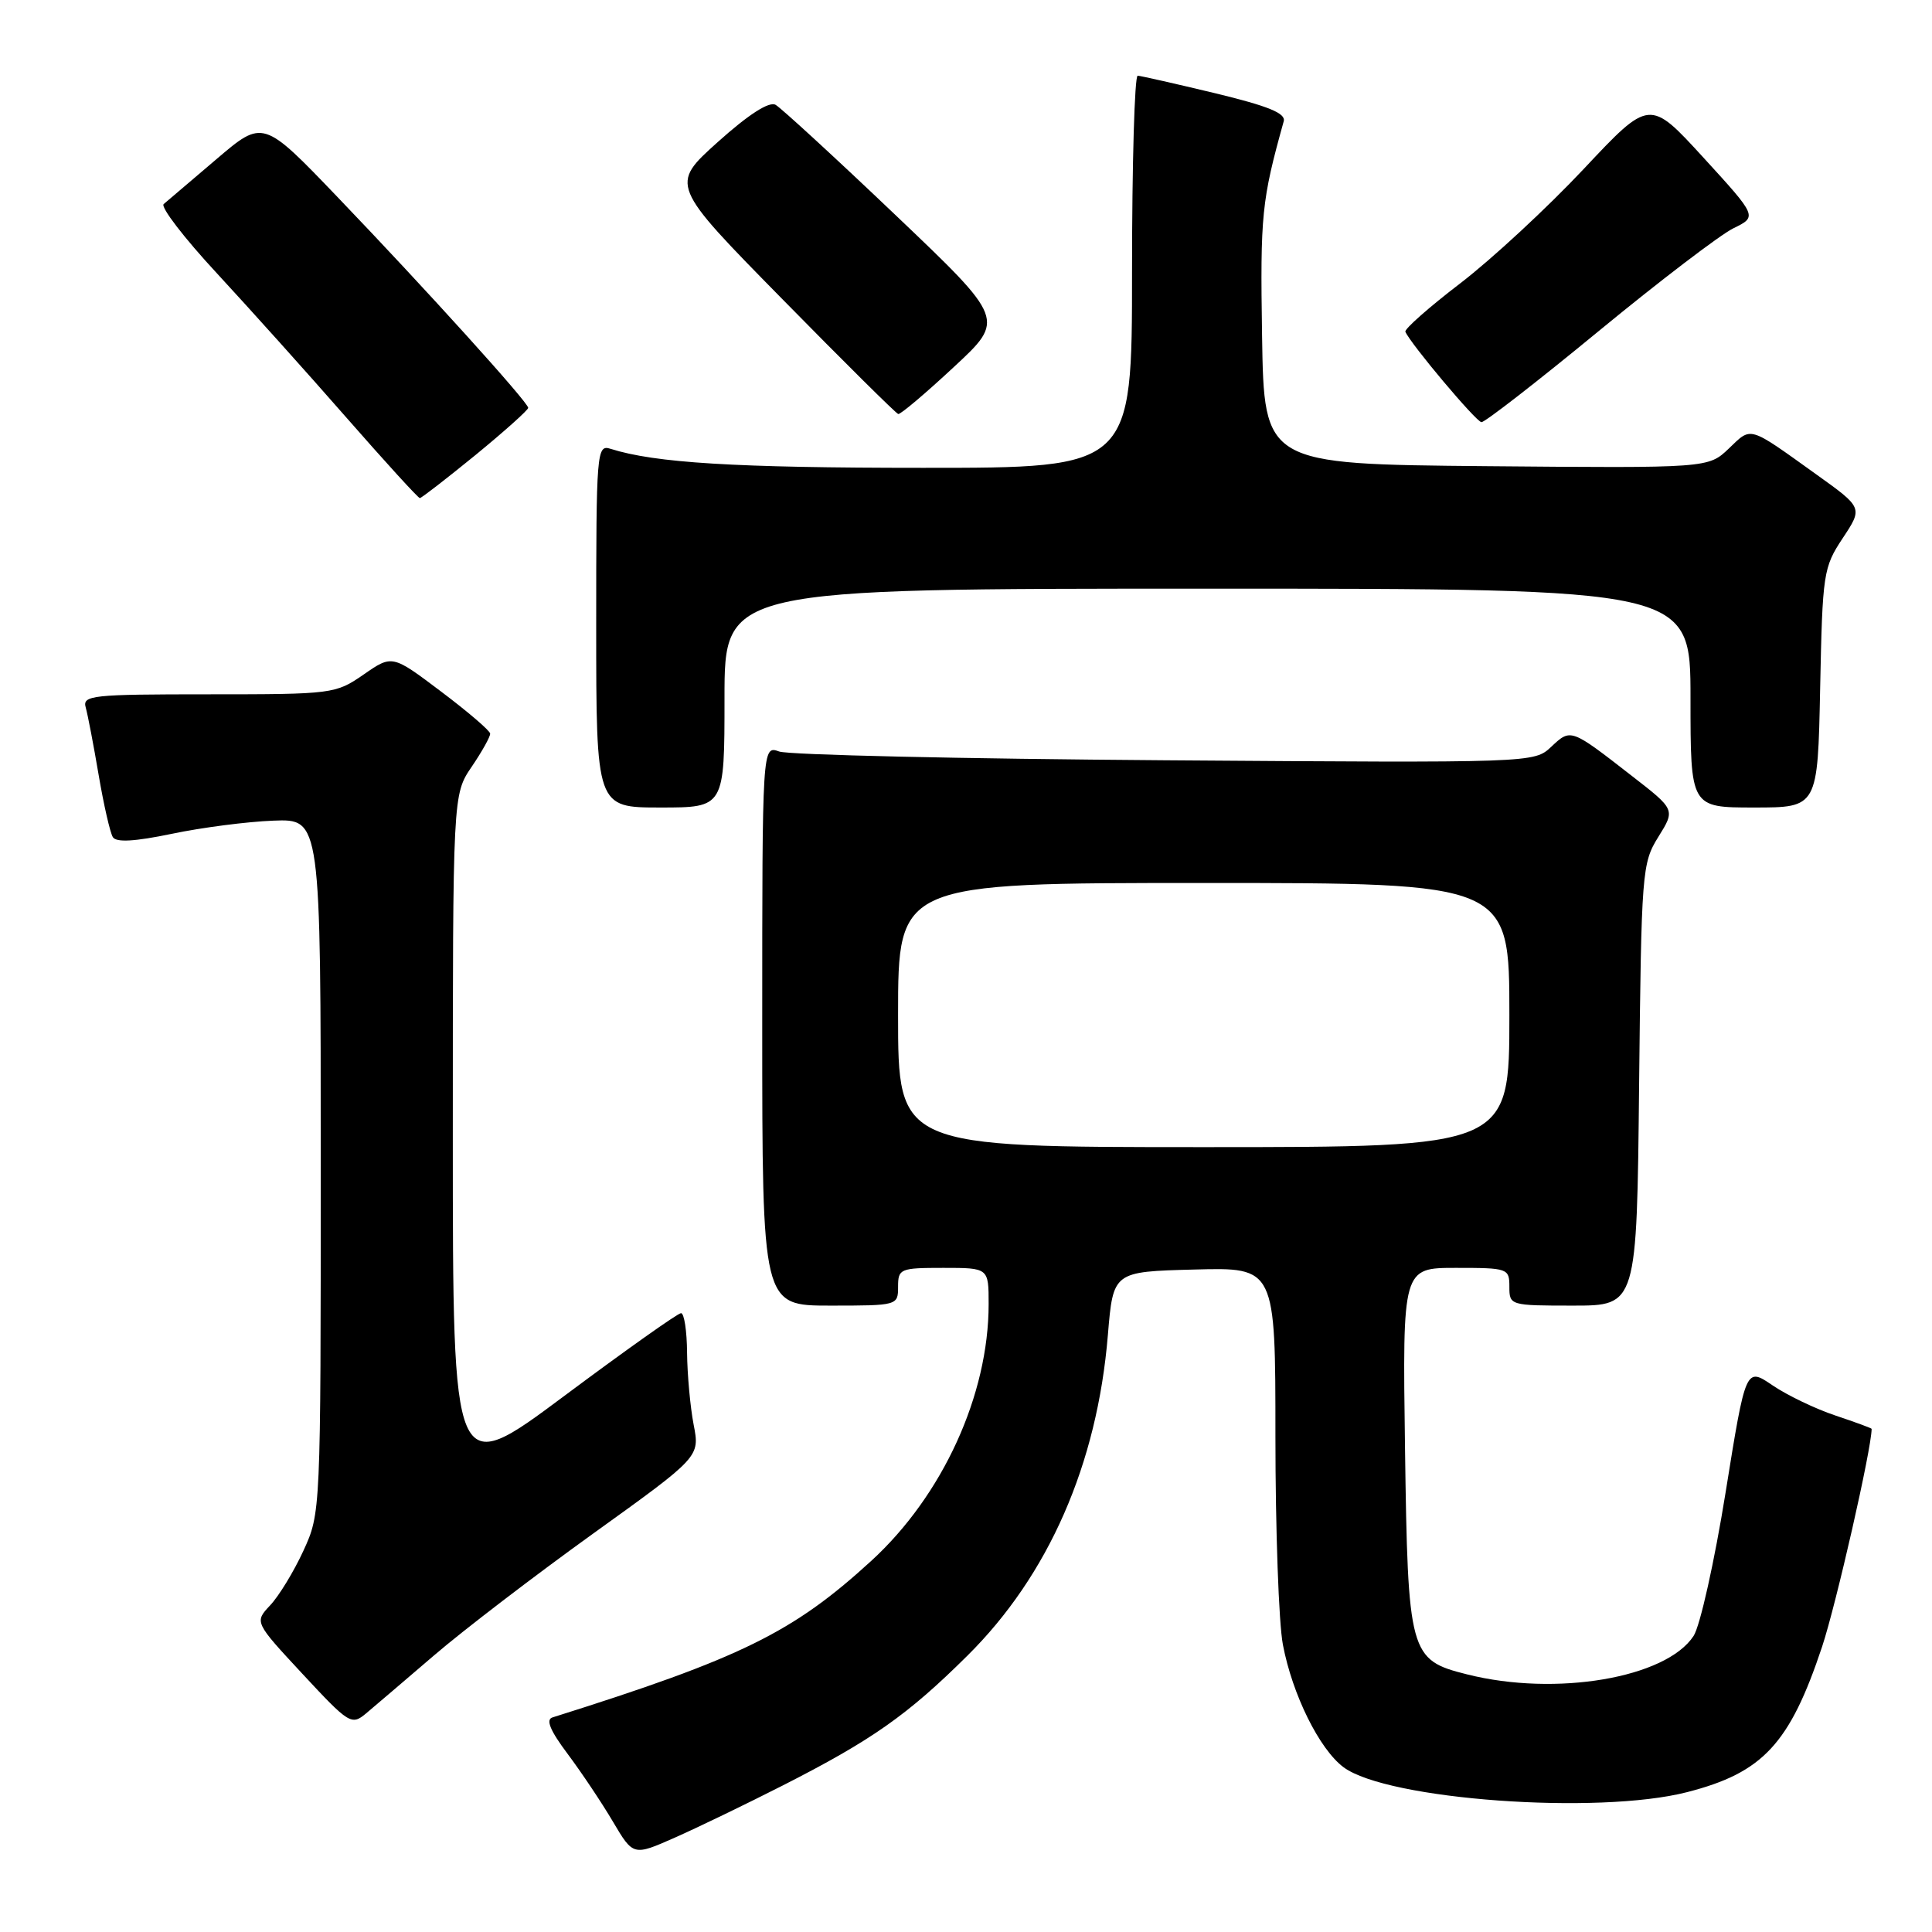 <?xml version="1.0" encoding="UTF-8" standalone="no"?>
<!DOCTYPE svg PUBLIC "-//W3C//DTD SVG 1.1//EN" "http://www.w3.org/Graphics/SVG/1.1/DTD/svg11.dtd" >
<svg xmlns="http://www.w3.org/2000/svg" xmlns:xlink="http://www.w3.org/1999/xlink" version="1.1" viewBox="0 0 256 256">
 <g >
 <path fill="currentColor"
d=" M 103.71 236.59 C 115.52 230.58 120.25 227.26 128.18 219.39 C 138.94 208.73 145.39 194.01 146.80 176.89 C 147.50 168.50 147.50 168.50 158.25 168.22 C 169.00 167.93 169.00 167.93 169.00 190.33 C 169.00 202.65 169.44 215.07 169.99 217.93 C 171.24 224.53 174.83 231.79 178.03 234.17 C 183.82 238.48 211.70 240.51 223.54 237.47 C 233.59 234.90 237.15 231.07 241.44 218.19 C 243.30 212.58 248.00 191.94 248.00 189.33 C 248.00 189.24 245.85 188.45 243.22 187.57 C 240.60 186.70 236.84 184.90 234.88 183.57 C 231.32 181.15 231.32 181.15 228.65 197.76 C 227.18 206.90 225.27 215.46 224.41 216.77 C 220.76 222.35 206.15 224.83 194.38 221.86 C 186.76 219.95 186.55 219.19 186.17 191.80 C 185.84 168.00 185.84 168.00 192.92 168.00 C 199.81 168.00 200.00 168.07 200.00 170.50 C 200.00 172.97 200.10 173.00 208.44 173.00 C 216.89 173.00 216.89 173.00 217.19 143.75 C 217.49 115.45 217.57 114.38 219.74 110.89 C 221.99 107.28 221.99 107.28 216.24 102.82 C 208.12 96.50 208.15 96.51 205.56 98.94 C 203.28 101.09 203.27 101.09 154.39 100.74 C 127.50 100.55 104.49 100.03 103.25 99.58 C 101.00 98.77 101.00 98.77 101.00 135.88 C 101.00 173.00 101.00 173.00 110.00 173.00 C 118.93 173.00 119.00 172.98 119.00 170.50 C 119.00 168.11 119.27 168.00 125.00 168.00 C 131.00 168.00 131.00 168.00 131.00 172.79 C 131.00 184.84 124.91 198.16 115.44 206.83 C 105.06 216.33 98.20 219.70 73.20 227.57 C 72.29 227.85 72.91 229.33 75.20 232.38 C 77.01 234.80 79.72 238.84 81.20 241.35 C 83.91 245.93 83.91 245.93 89.41 243.50 C 92.44 242.16 98.87 239.05 103.71 236.59 Z  M 57.50 219.36 C 61.35 216.05 70.85 208.78 78.62 203.19 C 92.74 193.04 92.74 193.04 91.91 188.77 C 91.46 186.42 91.07 182.14 91.04 179.25 C 91.02 176.36 90.66 174.00 90.24 174.00 C 89.82 174.00 82.84 178.95 74.74 184.99 C 60.00 195.98 60.00 195.98 60.00 150.63 C 60.00 105.28 60.00 105.28 62.50 101.60 C 63.88 99.57 64.98 97.59 64.95 97.21 C 64.93 96.82 62.00 94.31 58.44 91.63 C 51.97 86.75 51.97 86.75 48.18 89.38 C 44.46 91.95 44.09 92.00 27.63 92.00 C 12.14 92.00 10.90 92.13 11.36 93.75 C 11.63 94.71 12.40 98.73 13.07 102.68 C 13.74 106.63 14.59 110.34 14.95 110.92 C 15.40 111.65 17.83 111.51 22.79 110.48 C 26.74 109.65 32.79 108.87 36.23 108.74 C 42.50 108.50 42.50 108.50 42.50 154.50 C 42.50 200.38 42.49 200.51 40.20 205.49 C 38.94 208.23 36.96 211.48 35.80 212.71 C 33.71 214.94 33.71 214.94 40.10 221.82 C 46.26 228.45 46.58 228.64 48.50 227.04 C 49.60 226.12 53.65 222.66 57.50 219.36 Z  M 96.00 92.50 C 96.00 78.00 96.00 78.00 160.00 78.00 C 224.00 78.00 224.00 78.00 224.00 92.50 C 224.00 107.00 224.00 107.00 232.43 107.00 C 240.86 107.00 240.86 107.00 241.18 91.17 C 241.49 75.95 241.60 75.19 244.17 71.31 C 246.84 67.28 246.84 67.28 240.71 62.89 C 231.57 56.34 232.13 56.51 229.09 59.42 C 226.36 62.03 226.36 62.03 196.93 61.77 C 167.50 61.50 167.50 61.50 167.23 44.50 C 166.98 28.43 167.17 26.59 170.10 16.07 C 170.40 15.01 168.07 14.06 161.00 12.35 C 155.78 11.10 151.16 10.05 150.75 10.03 C 150.34 10.02 150.00 21.70 150.00 36.00 C 150.00 62.00 150.00 62.00 122.25 61.99 C 97.40 61.99 86.80 61.34 80.90 59.47 C 79.07 58.89 79.00 59.73 79.00 82.93 C 79.00 107.00 79.00 107.00 87.50 107.00 C 96.00 107.00 96.00 107.00 96.00 92.50 Z  M 63.01 60.29 C 66.85 57.14 69.99 54.33 69.99 54.04 C 69.96 53.28 56.48 38.37 44.77 26.16 C 34.86 15.82 34.86 15.82 28.68 21.09 C 25.28 23.98 22.13 26.66 21.69 27.04 C 21.24 27.42 24.39 31.52 28.69 36.16 C 32.98 40.80 40.72 49.41 45.87 55.30 C 51.02 61.18 55.41 66.00 55.63 66.00 C 55.84 66.00 59.16 63.43 63.01 60.29 Z  M 211.80 43.90 C 219.88 37.25 227.93 31.11 229.68 30.25 C 232.86 28.70 232.86 28.70 225.72 20.89 C 218.58 13.09 218.58 13.09 209.84 22.40 C 205.03 27.52 197.69 34.32 193.52 37.52 C 189.35 40.71 186.07 43.61 186.22 43.96 C 186.94 45.61 195.59 55.89 196.30 55.94 C 196.74 55.97 203.71 50.56 211.80 43.90 Z  M 126.36 48.66 C 133.19 42.33 133.19 42.33 118.64 28.48 C 110.64 20.86 103.49 14.30 102.77 13.89 C 101.91 13.41 99.20 15.15 95.11 18.82 C 88.79 24.50 88.79 24.50 103.64 39.61 C 111.81 47.93 118.73 54.79 119.02 54.86 C 119.31 54.94 122.61 52.15 126.36 48.66 Z  M 119.00 134.50 C 119.00 117.00 119.00 117.00 159.50 117.00 C 200.00 117.00 200.00 117.00 200.00 134.50 C 200.00 152.00 200.00 152.00 159.50 152.00 C 119.00 152.00 119.00 152.00 119.00 134.50 Z "/>
</g>
</svg>